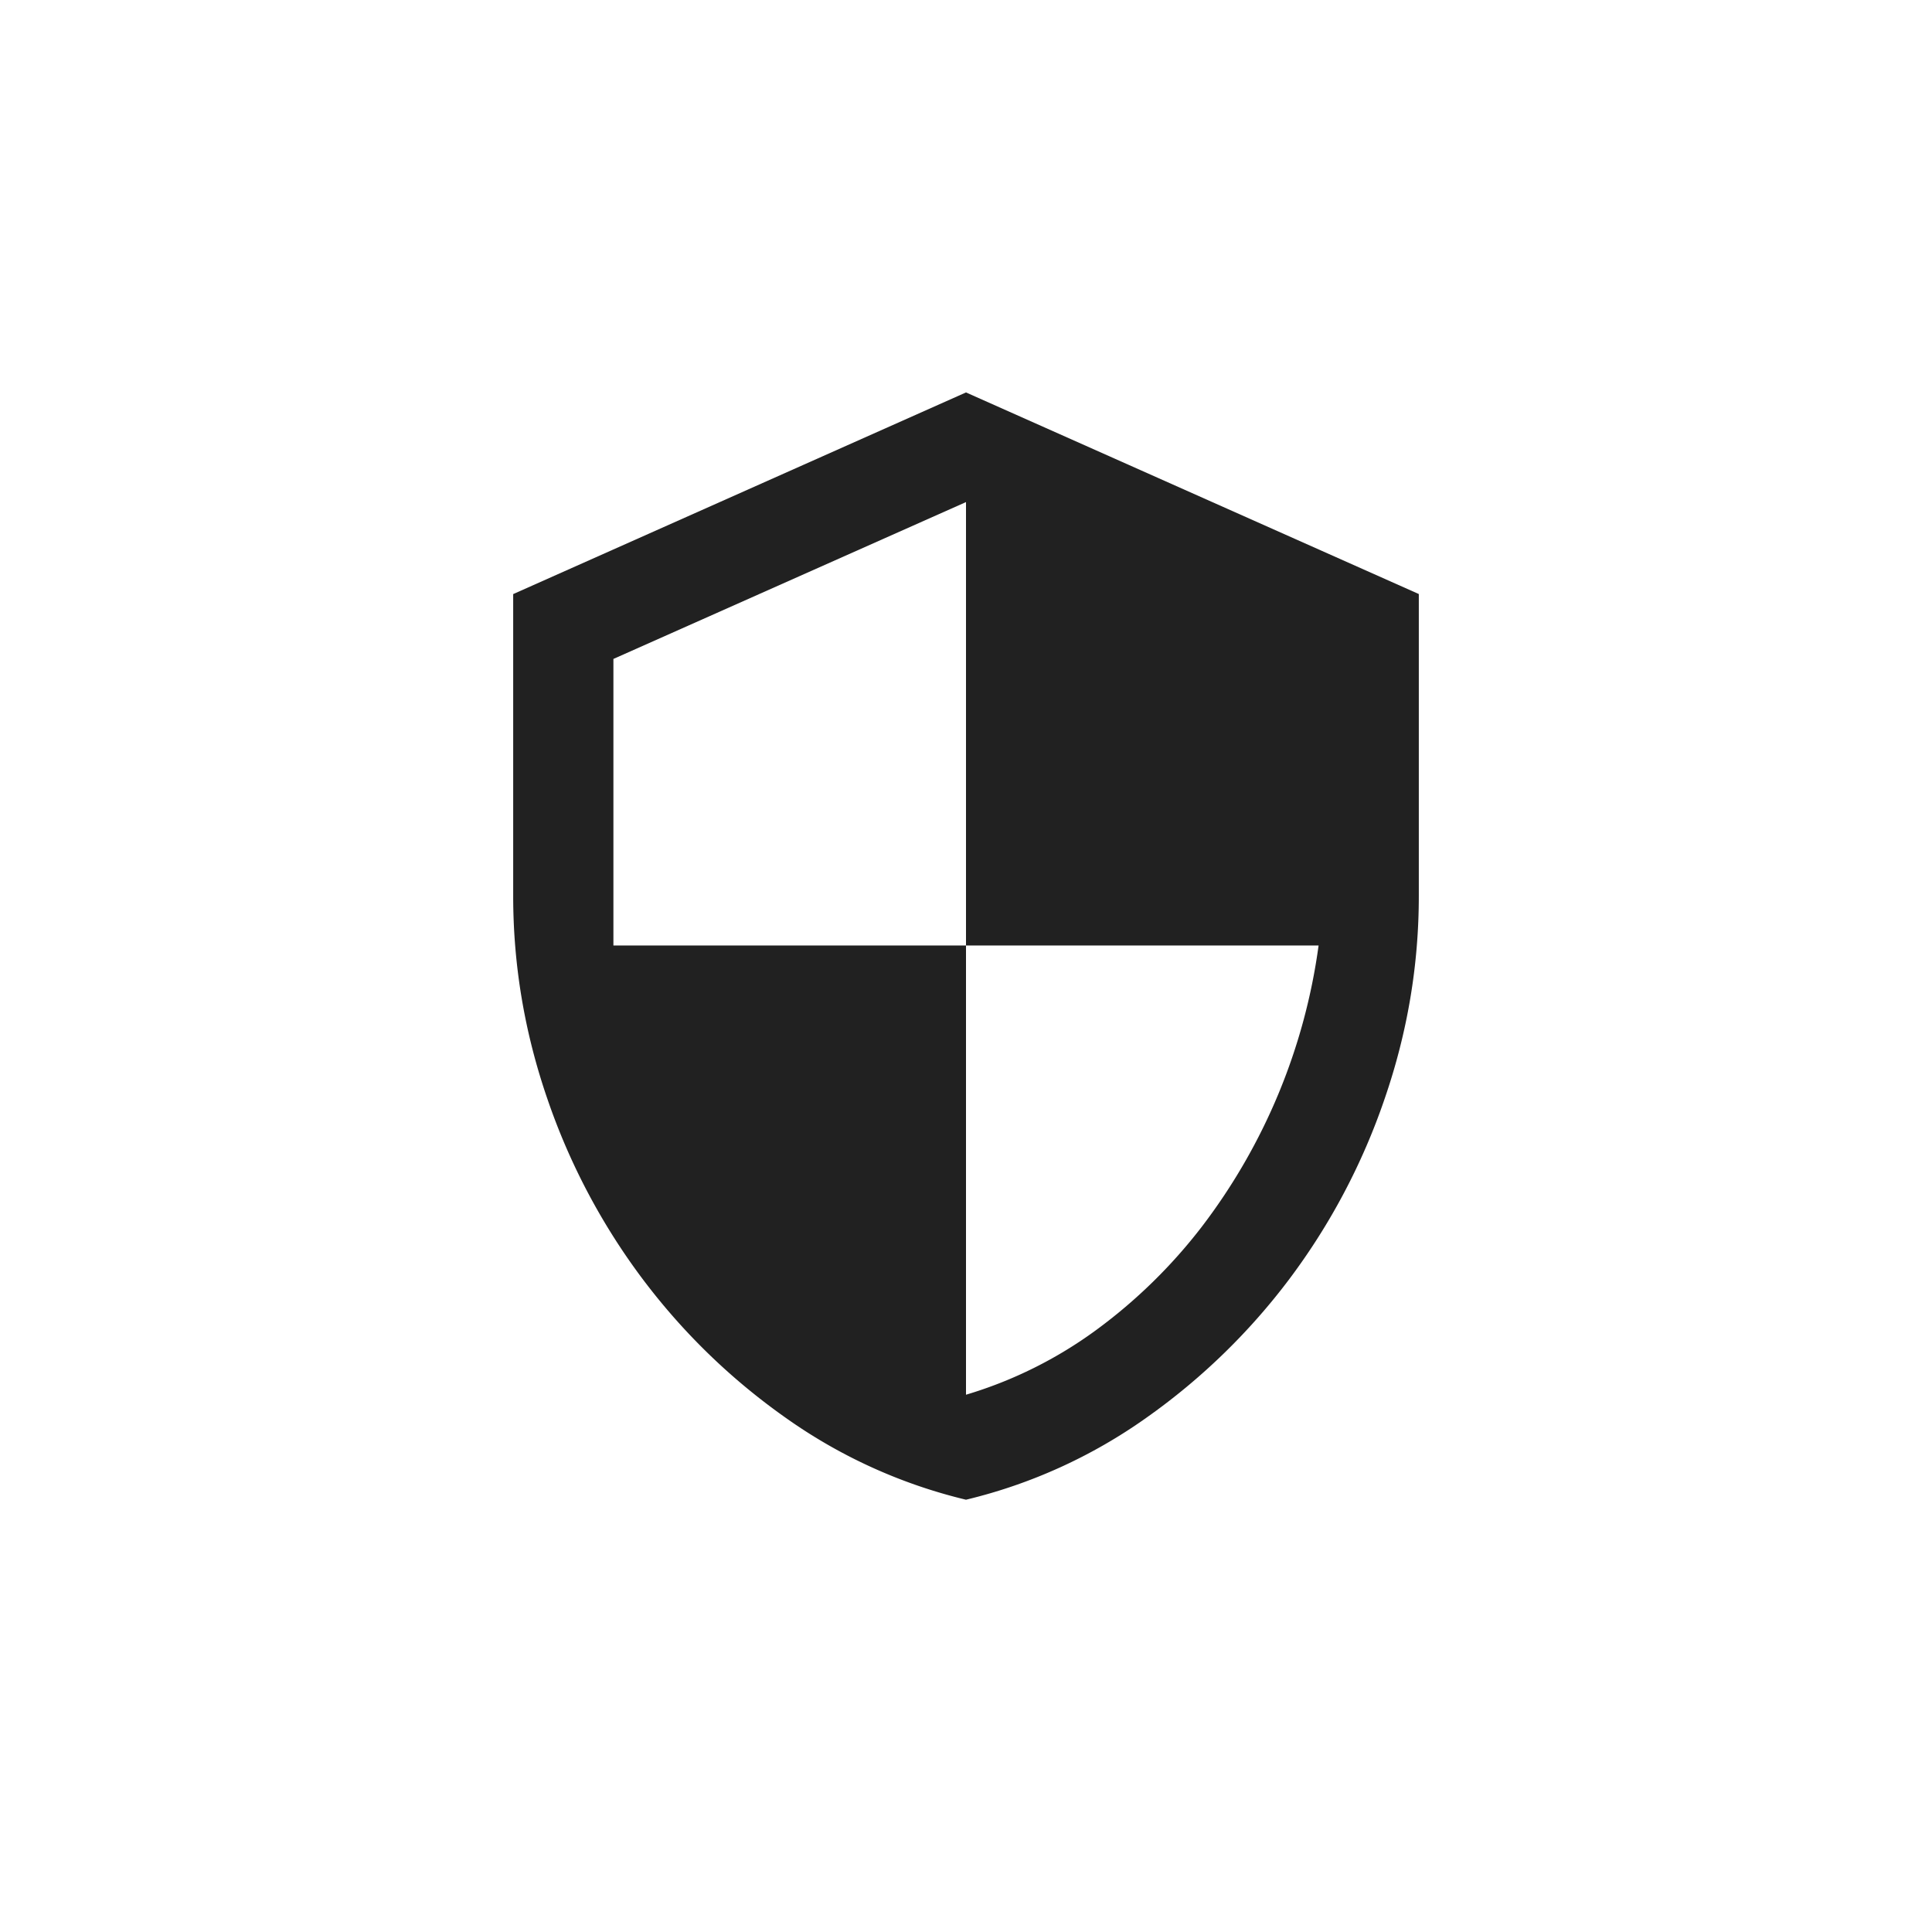 <svg xmlns="http://www.w3.org/2000/svg" width="32" height="32" viewBox="0 0 32 32">
    <g fill="none" fill-rule="evenodd">
        <path d="M0 0h32v32H0z"/>
        <path fill="#212121" fill-rule="nonzero" d="M16 24.84a8.634 8.634 0 0 0 2.988-1.358 10.629 10.629 0 0 0 2.373-2.304 10.768 10.768 0 0 0 1.573-2.979c.377-1.094.566-2.213.566-3.36v-5L16 6.5 8.5 9.84v5c0 1.146.189 2.265.566 3.36a10.768 10.768 0 0 0 1.573 2.978c.67.892 1.461 1.66 2.373 2.304A8.634 8.634 0 0 0 16 24.84zm0-9.18h-5.84v-4.746L16 8.316v7.344zm0 0h5.84a9.856 9.856 0 0 1-1.934 4.658 8.69 8.69 0 0 1-1.748 1.71A7.056 7.056 0 0 1 16 23.101V15.66z"/>
    </g>
</svg>
